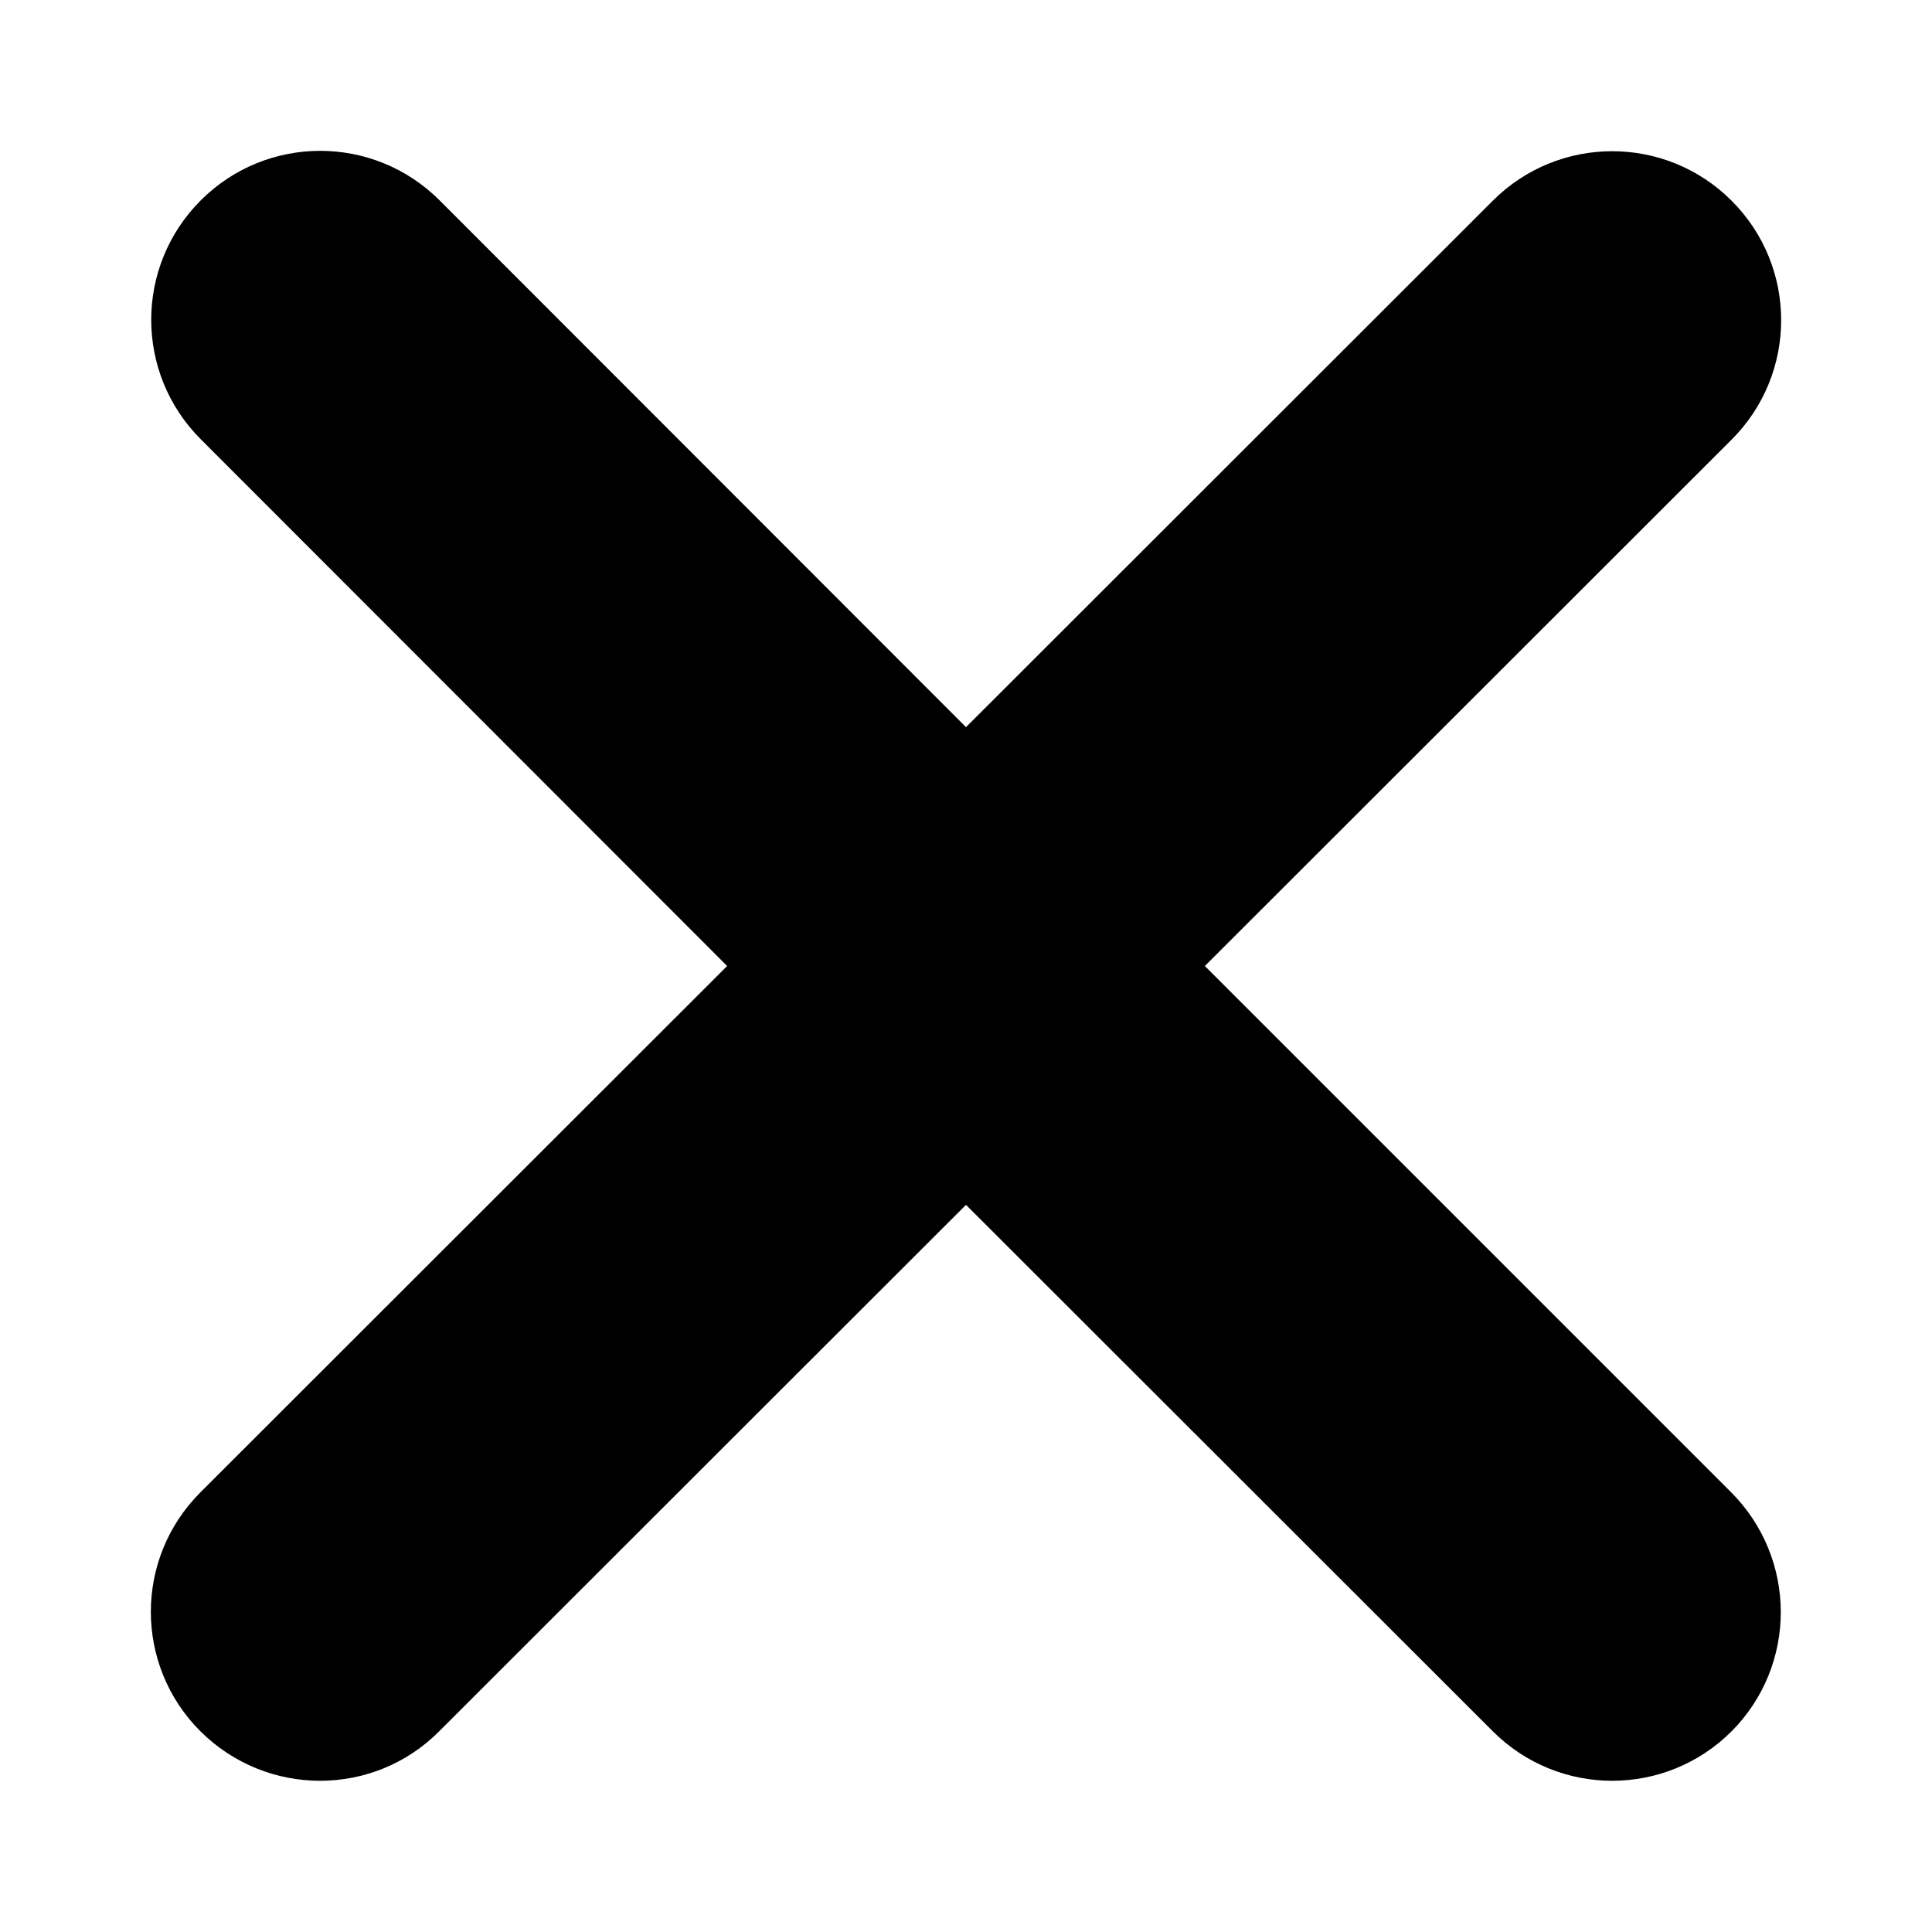 <svg xmlns="http://www.w3.org/2000/svg" viewBox="0 0 512 512"><path d="M319.3,256l139.6-139.5c17.5-17.5,17.5-45.8,0-63.3c-17.5-17.5-45.8-17.5-63.3,0L256,192.7L116.5,53.1 c-17.5-17.5-45.8-17.5-63.3,0s-17.5,45.8,0,63.3L192.7,256L53.1,395.5c-17.5,17.5-17.5,45.8,0,63.3c17.6,17.5,45.9,17.5,63.3,0 L256,319.3l139.6,139.5c17.5,17.5,45.8,17.5,63.3,0c17.4-17.5,17.4-45.8-0.2-63.4L319.3,256z"/></svg>
